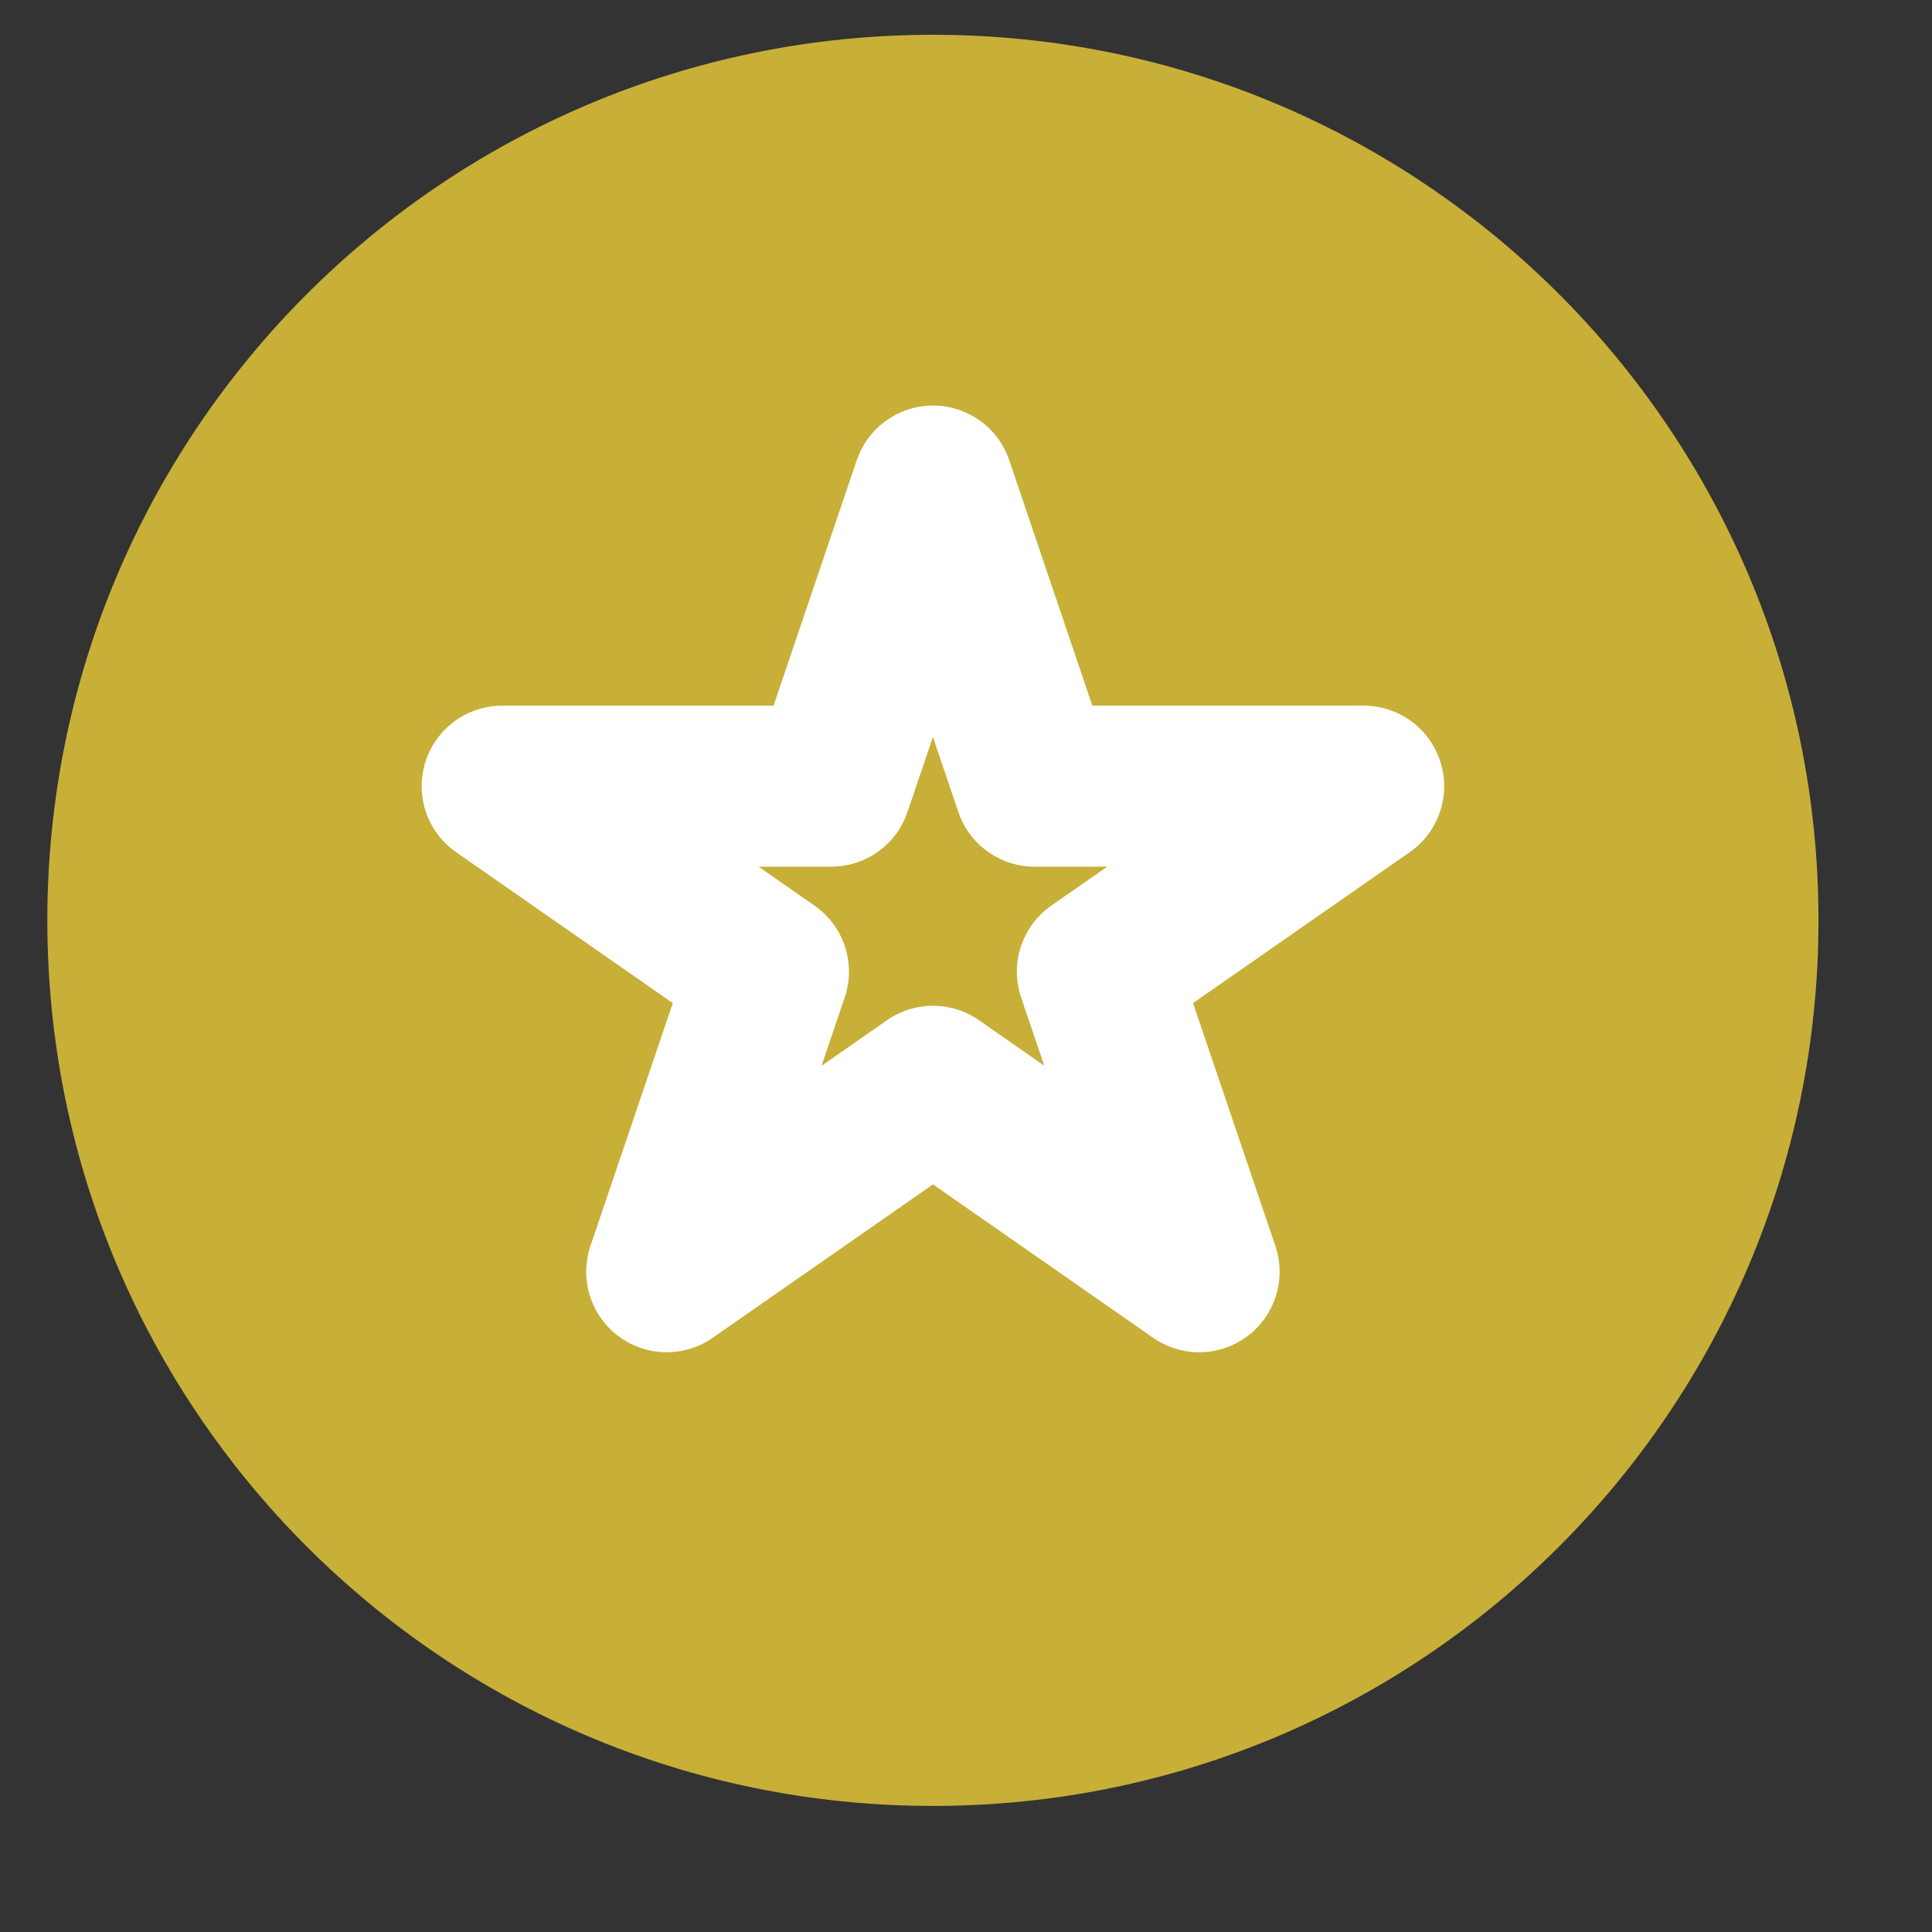 <svg width="12" height="12" viewBox="0 0 12 12" fill="none" xmlns="http://www.w3.org/2000/svg">
<rect x="0" y="0" width="12" height="12" fill="#333333" stroke="none"/>
<path d="M5.795 11.217C8.832 11.217 11.295 8.754 11.295 5.717C11.295 2.679 8.832 0.216 5.795 0.216C2.757 0.216 0.294 2.679 0.294 5.717C0.294 8.754 2.757 11.217 5.795 11.217Z" fill="#C8AF37"/>
<path d="M5.795 3.019L6.426 4.883H8.47L6.816 6.035L7.448 7.899L5.795 6.747L4.141 7.899L4.773 6.035L3.119 4.883H5.163L5.795 3.019Z" stroke="white" stroke-linejoin="round"/>
</svg>
